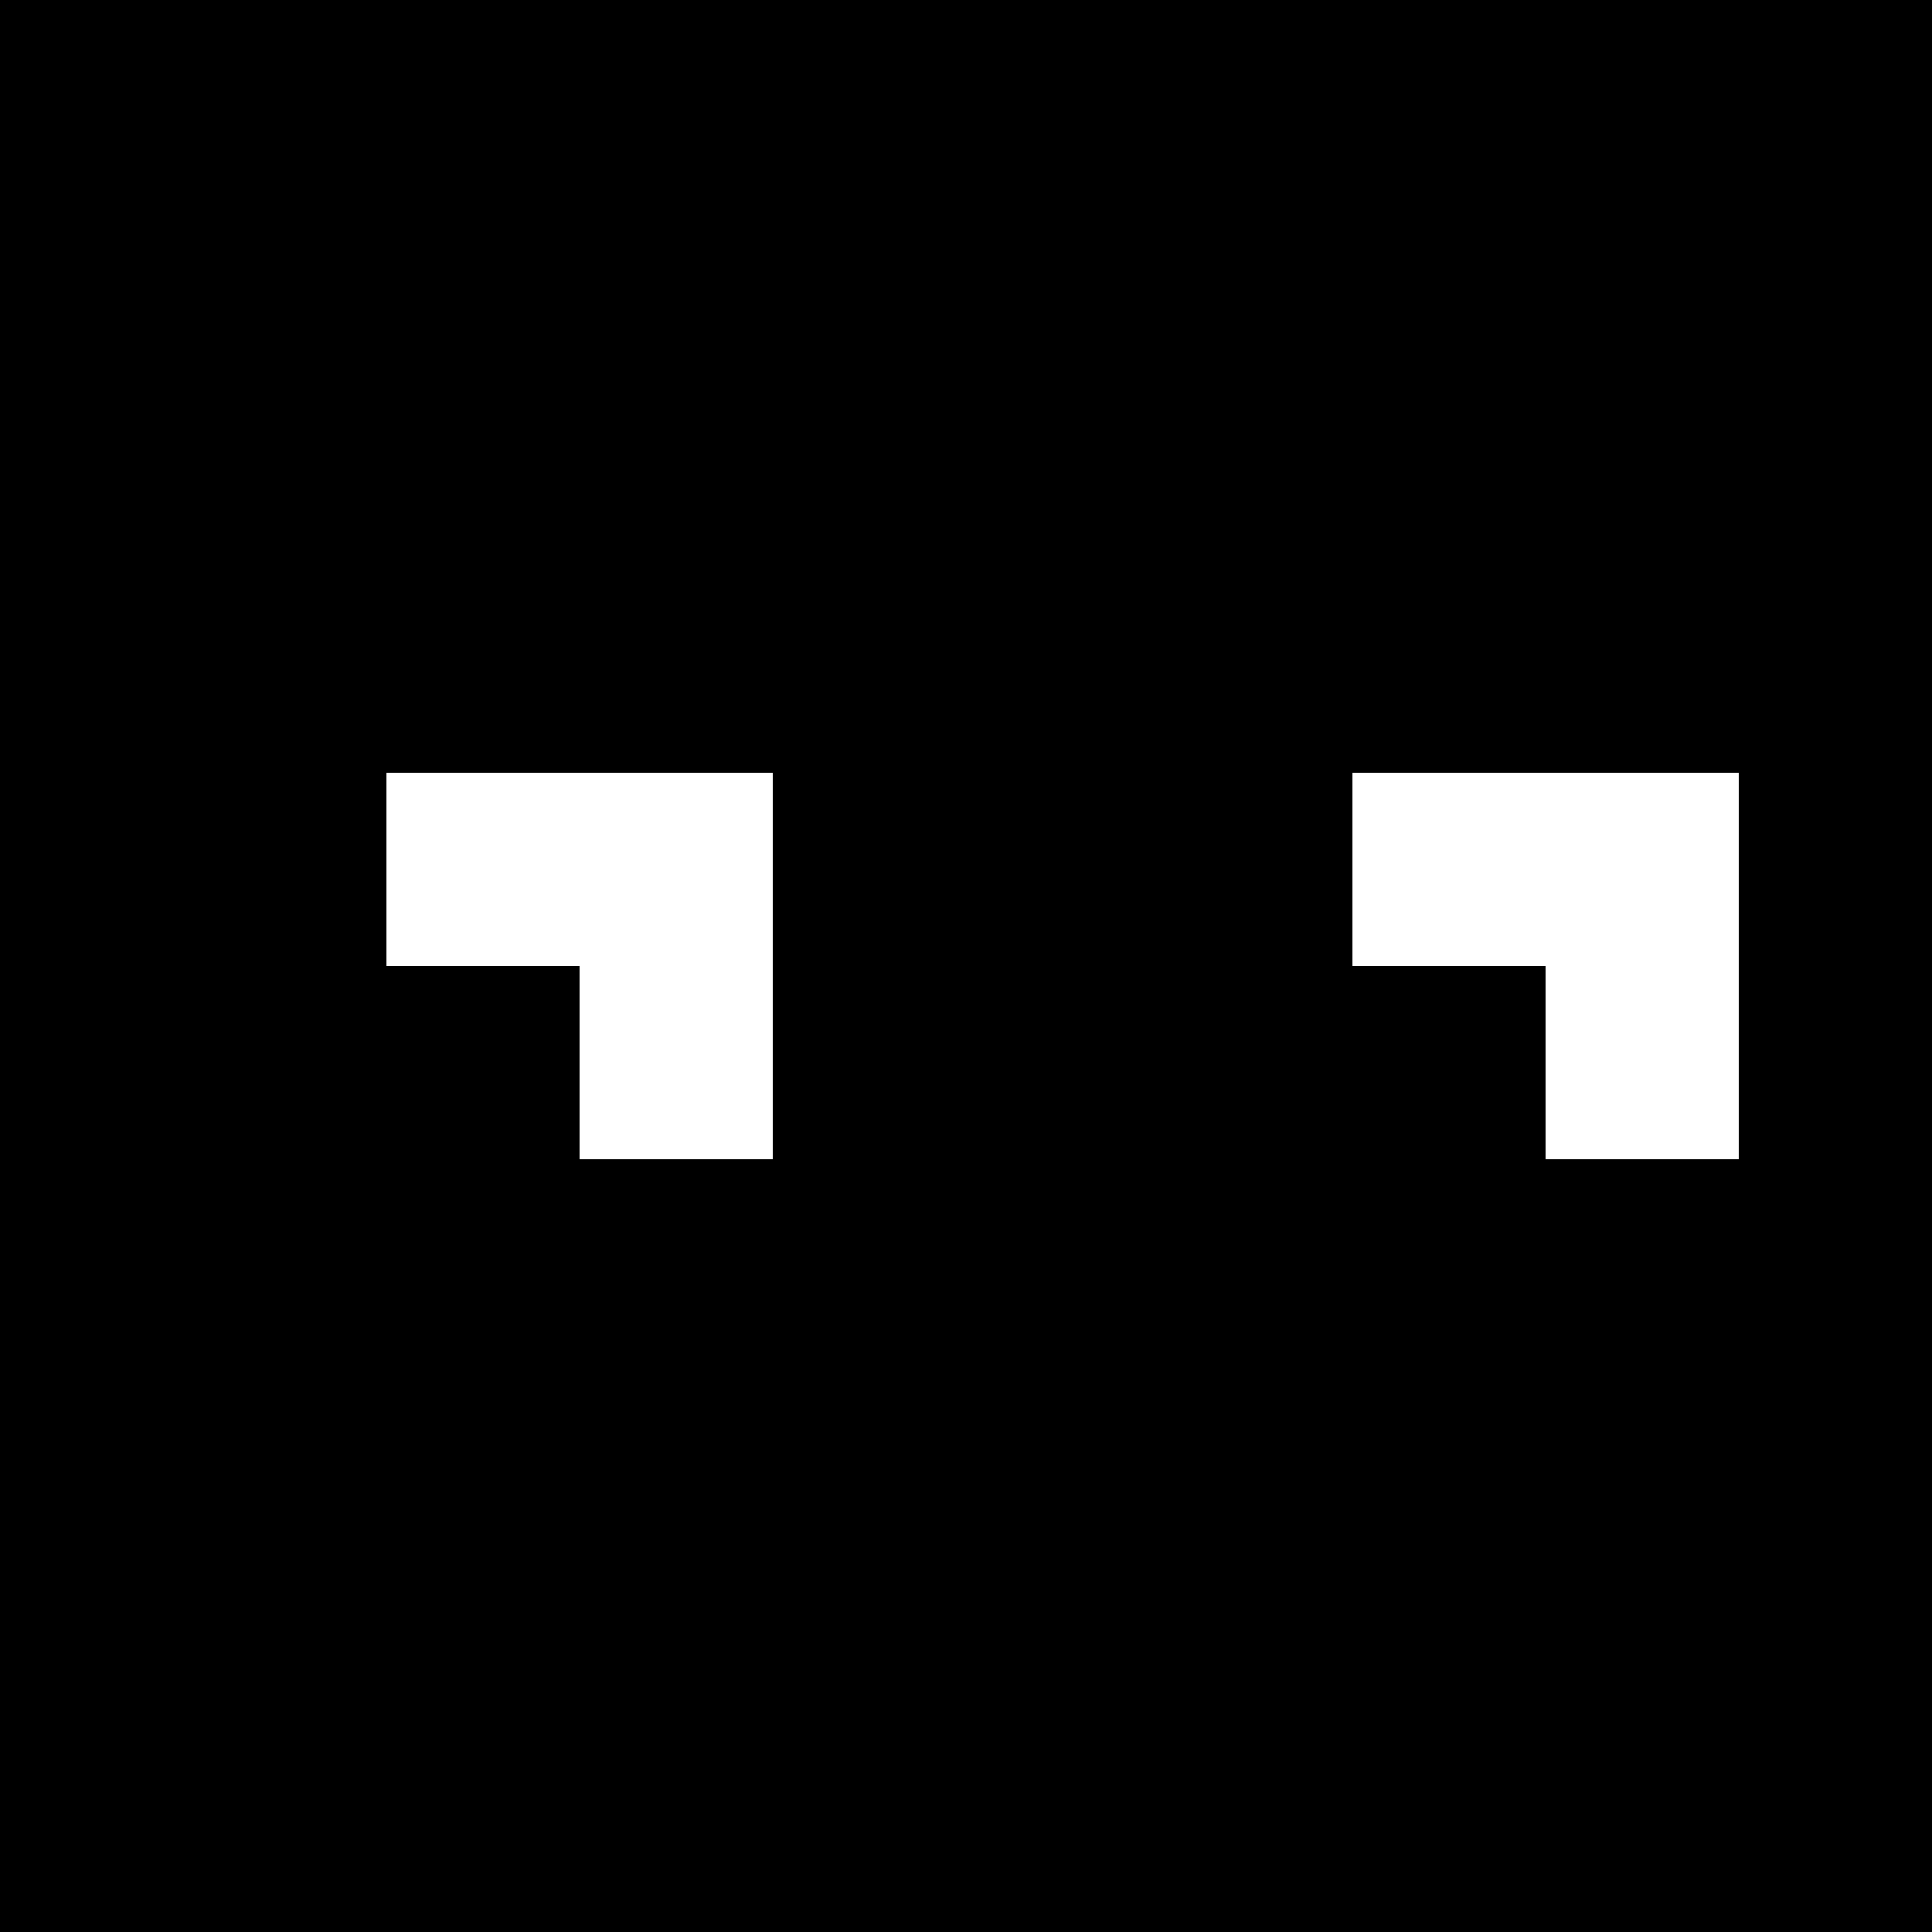<?xml version="1.0" encoding="utf-8"?>
<svg version="1.1" xmlns="http://www.w3.org/2000/svg" xmlns:xlink="http://www.w3.org/1999/xlink" width="200" height="200" viewBox="0 0 10 10" xml:space="preserve">

<rect x="0" y="0" width="10" height="10" fill="#808080" stroke="none"/>

<style type="text/css">
	.s{width: 1px; height: 1px;}
	.c1{fill:hsl(188,100%,50%);}
	.c2{fill:hsl(219,100%,40%);}
	.c3{fill:hsl(300,100%,50%);}
	.c4{fill:hsl(72,100%,50%);}
	.c5{fill:#ffffff;}
</style>

<rect x="0" y="0" class="c4 s"/>
<rect x="1" y="0" class="c1 s"/>
<rect x="2" y="0" class="c4 s"/>
<rect x="3" y="0" class="c4 s"/>
<rect x="4" y="0" class="c4 s"/>
<rect x="5" y="0" class="c4 s"/>
<rect x="6" y="0" class="c4 s"/>
<rect x="7" y="0" class="c4 s"/>
<rect x="8" y="0" class="c1 s"/>
<rect x="9" y="0" class="c4 s"/>

<rect x="0" y="1" class="c4 s"/>
<rect x="1" y="1" class="c1 s"/>
<rect x="2" y="1" class="c1 s"/>
<rect x="3" y="1" class="c4 s"/>
<rect x="4" y="1" class="c4 s"/>
<rect x="5" y="1" class="c4 s"/>
<rect x="6" y="1" class="c4 s"/>
<rect x="7" y="1" class="c1 s"/>
<rect x="8" y="1" class="c1 s"/>
<rect x="9" y="1" class="c4 s"/>

<rect x="0" y="2" class="c4 s"/>
<rect x="1" y="2" class="c1 s"/>
<rect x="2" y="2" class="c1 s"/>
<rect x="3" y="2" class="c1 s"/>
<rect x="4" y="2" class="c1 s"/>
<rect x="5" y="2" class="c1 s"/>
<rect x="6" y="2" class="c1 s"/>
<rect x="7" y="2" class="c1 s"/>
<rect x="8" y="2" class="c1 s"/>
<rect x="9" y="2" class="c4 s"/>

<rect x="0" y="3" class="c4 s"/>
<rect x="1" y="3" class="c1 s"/>
<rect x="2" y="3" class="c1 s"/>
<rect x="3" y="3" class="c1 s"/>
<rect x="4" y="3" class="c1 s"/>
<rect x="5" y="3" class="c1 s"/>
<rect x="6" y="3" class="c1 s"/>
<rect x="7" y="3" class="c1 s"/>
<rect x="8" y="3" class="c1 s"/>
<rect x="9" y="3" class="c4 s"/>

<rect x="0" y="4" class="c4 s"/>
<rect x="1" y="4" class="c1 s"/>
<rect x="2" y="4" class="c5 s"/>
<rect x="3" y="4" class="c5 s"/>
<rect x="4" y="4" class="c1 s"/>
<rect x="5" y="4" class="c1 s"/>
<rect x="6" y="4" class="c1 s"/>
<rect x="7" y="4" class="c5 s"/>
<rect x="8" y="4" class="c5 s"/>
<rect x="9" y="4" class="c4 s"/>

<rect x="0" y="5" class="c1 s"/>
<rect x="1" y="5" class="c1 s"/>
<rect x="2" y="5" class="c5 s"/>
<rect x="3" y="5" class="c5 s"/>
<rect x="4" y="5" class="c1 s"/>
<rect x="5" y="5" class="c1 s"/>
<rect x="6" y="5" class="c1 s"/>
<rect x="7" y="5" class="c5 s"/>
<rect x="8" y="5" class="c5 s"/>
<rect x="9" y="5" class="c1 s"/>

<rect x="0" y="6" class="c4 s"/>
<rect x="1" y="6" class="c1 s"/>
<rect x="2" y="6" class="c1 s"/>
<rect x="3" y="6" class="c1 s"/>
<rect x="4" y="6" class="c2 s"/>
<rect x="5" y="6" class="c2 s"/>
<rect x="6" y="6" class="c2 s"/>
<rect x="7" y="6" class="c1 s"/>
<rect x="8" y="6" class="c1 s"/>
<rect x="9" y="6" class="c4 s"/>

<rect x="0" y="7" class="c1 s"/>
<rect x="1" y="7" class="c1 s"/>
<rect x="2" y="7" class="c1 s"/>
<rect x="3" y="7" class="c1 s"/>
<rect x="4" y="7" class="c1 s"/>
<rect x="5" y="7" class="c2 s"/>
<rect x="6" y="7" class="c1 s"/>
<rect x="7" y="7" class="c1 s"/>
<rect x="8" y="7" class="c1 s"/>
<rect x="9" y="7" class="c1 s"/>

<rect x="0" y="8" class="c4 s"/>
<rect x="1" y="8" class="c1 s"/>
<rect x="2" y="8" class="c1 s"/>
<rect x="3" y="8" class="c2 s"/>
<rect x="4" y="8" class="c2 s"/>
<rect x="5" y="8" class="c1 s"/>
<rect x="6" y="8" class="c2 s"/>
<rect x="7" y="8" class="c2 s"/>
<rect x="8" y="8" class="c1 s"/>
<rect x="9" y="8" class="c4 s"/>

<rect x="0" y="9" class="c4 s"/>
<rect x="1" y="9" class="c4 s"/>
<rect x="2" y="9" class="c1 s"/>
<rect x="3" y="9" class="c1 s"/>
<rect x="4" y="9" class="c1 s"/>
<rect x="5" y="9" class="c1 s"/>
<rect x="6" y="9" class="c1 s"/>
<rect x="7" y="9" class="c1 s"/>
<rect x="8" y="9" class="c4 s"/>
<rect x="9" y="9" class="c4 s"/>

<g id="eye-location" transform="translate(2,4)">
	<g id="dramatic">
		<rect x="0" y="1" class="c3 s">
			<animate attributeName="x" values="0;0;0;1;1;0;0;" keyTimes="0;.6;.62;.64;.82;.84;1" dur="12s" repeatCount="indefinite"/>		
			<animate attributeName="y" values="1;1;0;0;0;1;1" keyTimes="0;.6;.62;.64;.82;.84;1" dur="12s" repeatCount="indefinite"/>
		</rect>
		<rect x="5" y="1" class="c3 s">
			<animate attributeName="x" values="5;5;5;6;6;5;5" keyTimes="0;.6;.62;.64;.82;.84;1" dur="12s" repeatCount="indefinite"/>
			<animate attributeName="y" values="1;1;0;0;0;1;1" keyTimes="0;.6;.62;.64;.82;.84;1" dur="12s" repeatCount="indefinite"/>
		</rect>
		<rect x="0" y="0" class="c1" width="2" height="0">
			<animate attributeName="height" values="0;0;2;0;0;2;0;0" keyTimes="0;.58;.59;.6;.8;.81;.82;1" dur="12s" repeatCount="indefinite"/>
		</rect>
		<rect x="5" y="0" class="c1" width="2" height="0">
			<animate attributeName="height" values="0;0;2;0;0;2;0;0" keyTimes="0;.58;.59;.6;.8;.81;.82;1" dur="12s" repeatCount="indefinite"/>
		</rect>
	</g>
</g>
</svg>